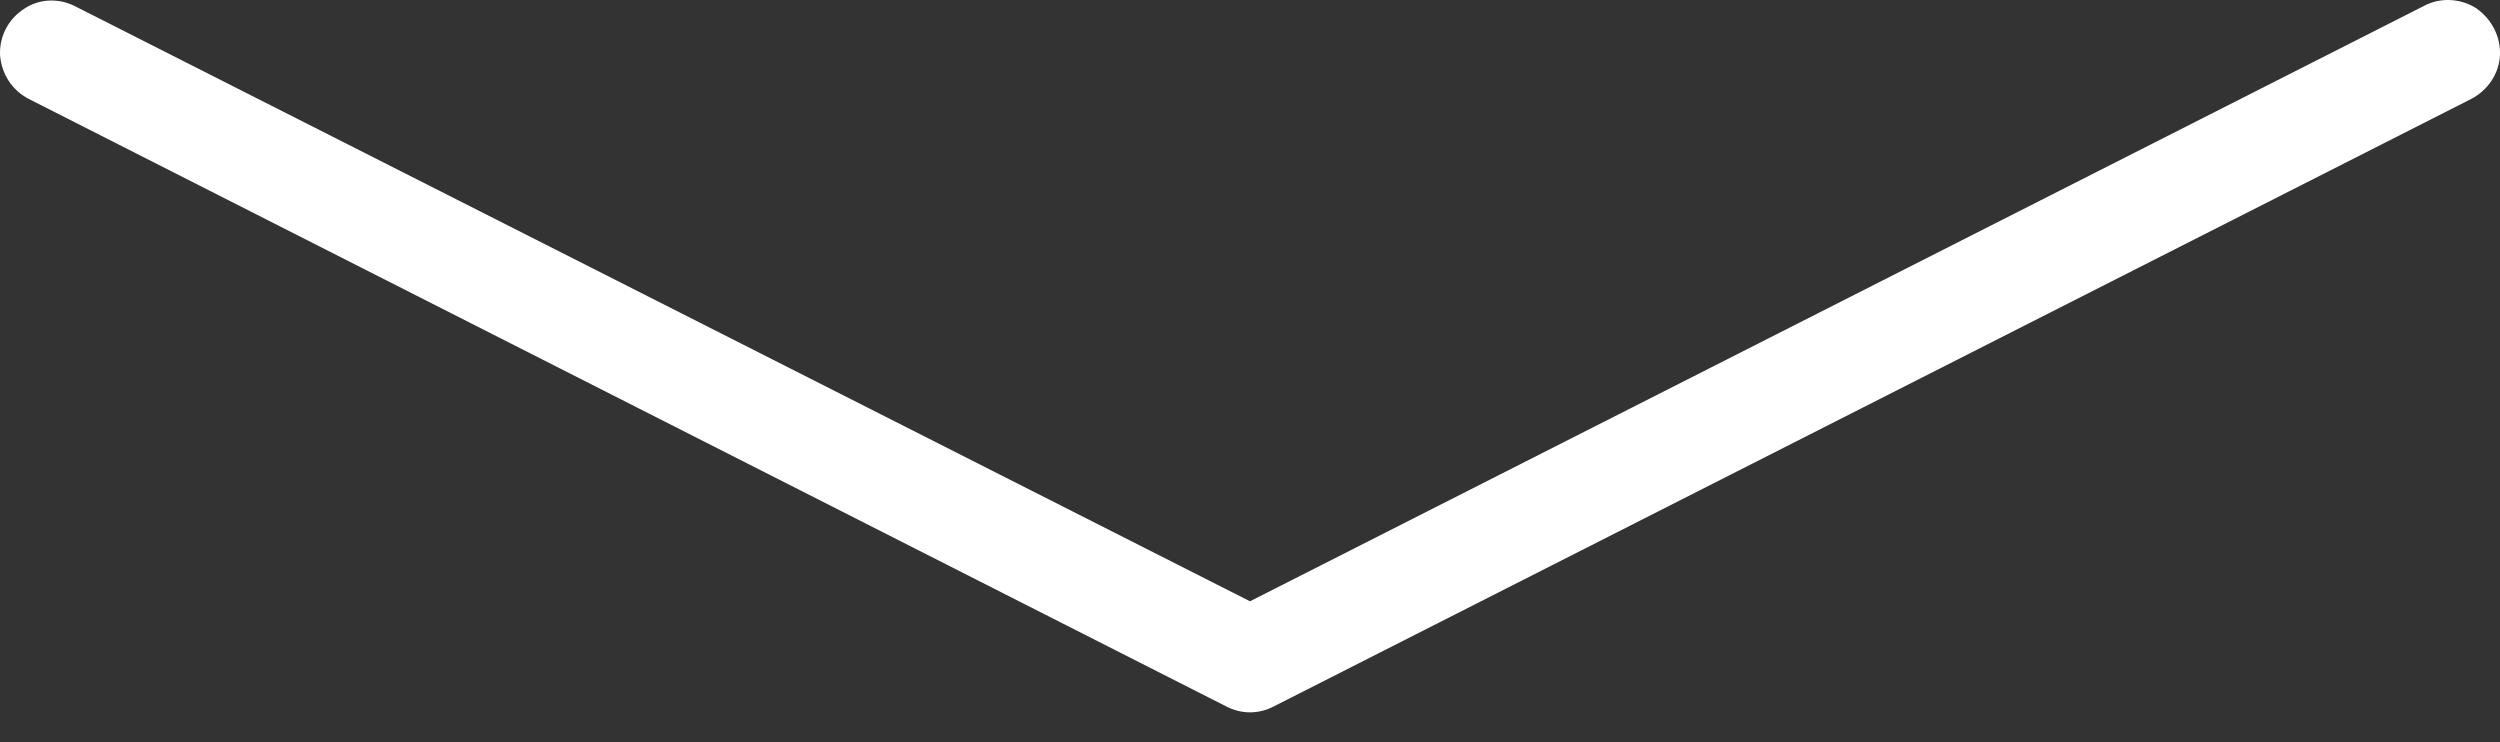 <svg width="64" height="19" viewBox="0 0 64 19" fill="none" xmlns="http://www.w3.org/2000/svg">
<rect x="0" y="0" width="64" height="19" fill="#333333" stroke="none"/>
<path d="M63.999 1.411C63.978 1.88 63.693 2.308 63.265 2.532L32.611 18.083C32.224 18.287 31.776 18.287 31.389 18.083L0.735 2.532C0.307 2.308 0.042 1.9 0.001 1.411C-0.019 0.942 0.205 0.494 0.613 0.229C1 -0.036 1.51 -0.057 1.938 0.168L32 15.393L62.062 0.147C62.49 -0.077 63 -0.036 63.387 0.208C63.795 0.494 64.019 0.942 63.999 1.411Z" fill="white"/>
</svg>
